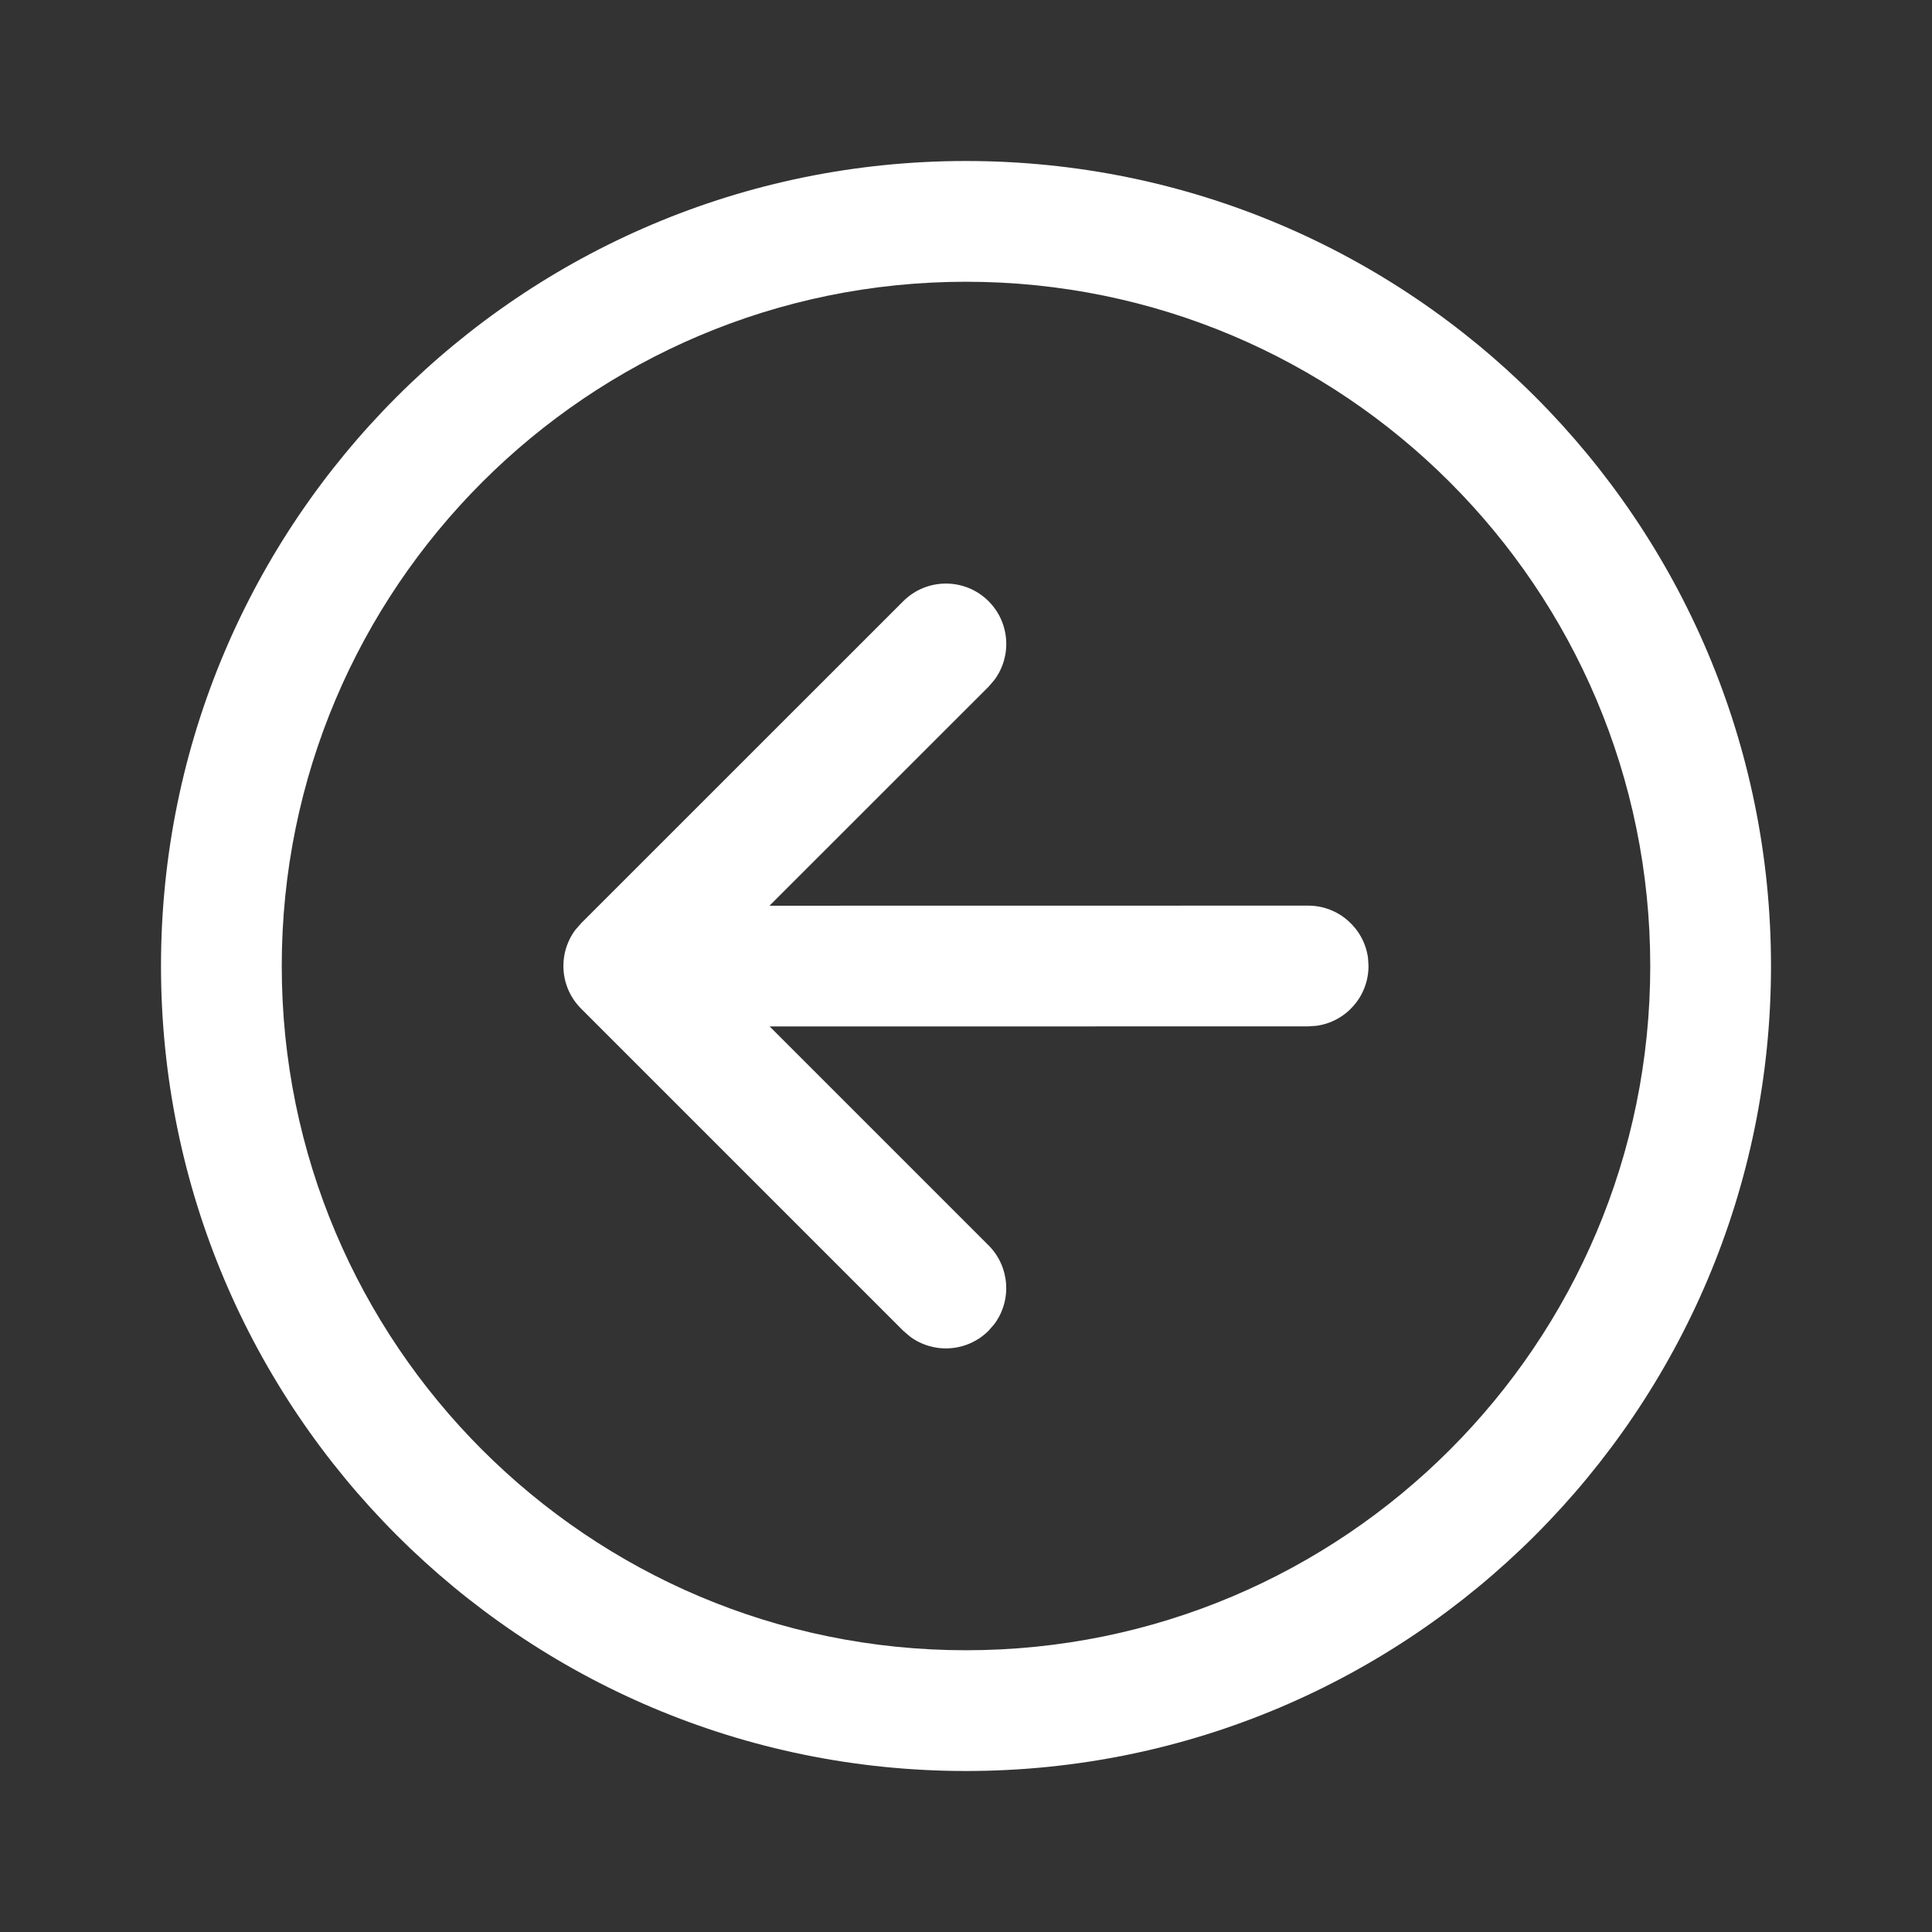 <svg width="24" height="24" viewBox="0 0 24 24" fill="none" xmlns="http://www.w3.org/2000/svg">
<rect x="0" y="0" width="24" height="24" fill="#333333" stroke="none"/>
<path d="M12.28 16.531L12.353 16.447C12.571 16.153 12.546 15.736 12.28 15.47L9.561 12.751L16.25 12.75L16.352 12.743C16.718 12.694 17 12.38 17 12L16.994 11.899C16.944 11.533 16.63 11.25 16.25 11.25L9.559 11.251L12.281 8.53L12.353 8.446C12.571 8.152 12.547 7.736 12.281 7.469C11.988 7.176 11.513 7.176 11.22 7.469L7.219 11.469L7.146 11.553C6.928 11.847 6.952 12.264 7.219 12.53L11.22 16.531L11.304 16.603C11.597 16.821 12.014 16.797 12.28 16.531ZM12 2C6.477 2 2 6.477 2 12C2 17.523 6.477 22 12 22C17.523 22 22 17.523 22 12C22 6.477 17.523 2 12 2ZM12 20.5C7.306 20.5 3.5 16.694 3.5 12C3.5 7.306 7.306 3.5 12 3.5C16.694 3.5 20.5 7.306 20.5 12C20.5 16.694 16.694 20.5 12 20.5Z" fill="#ffffff"/>
</svg>
